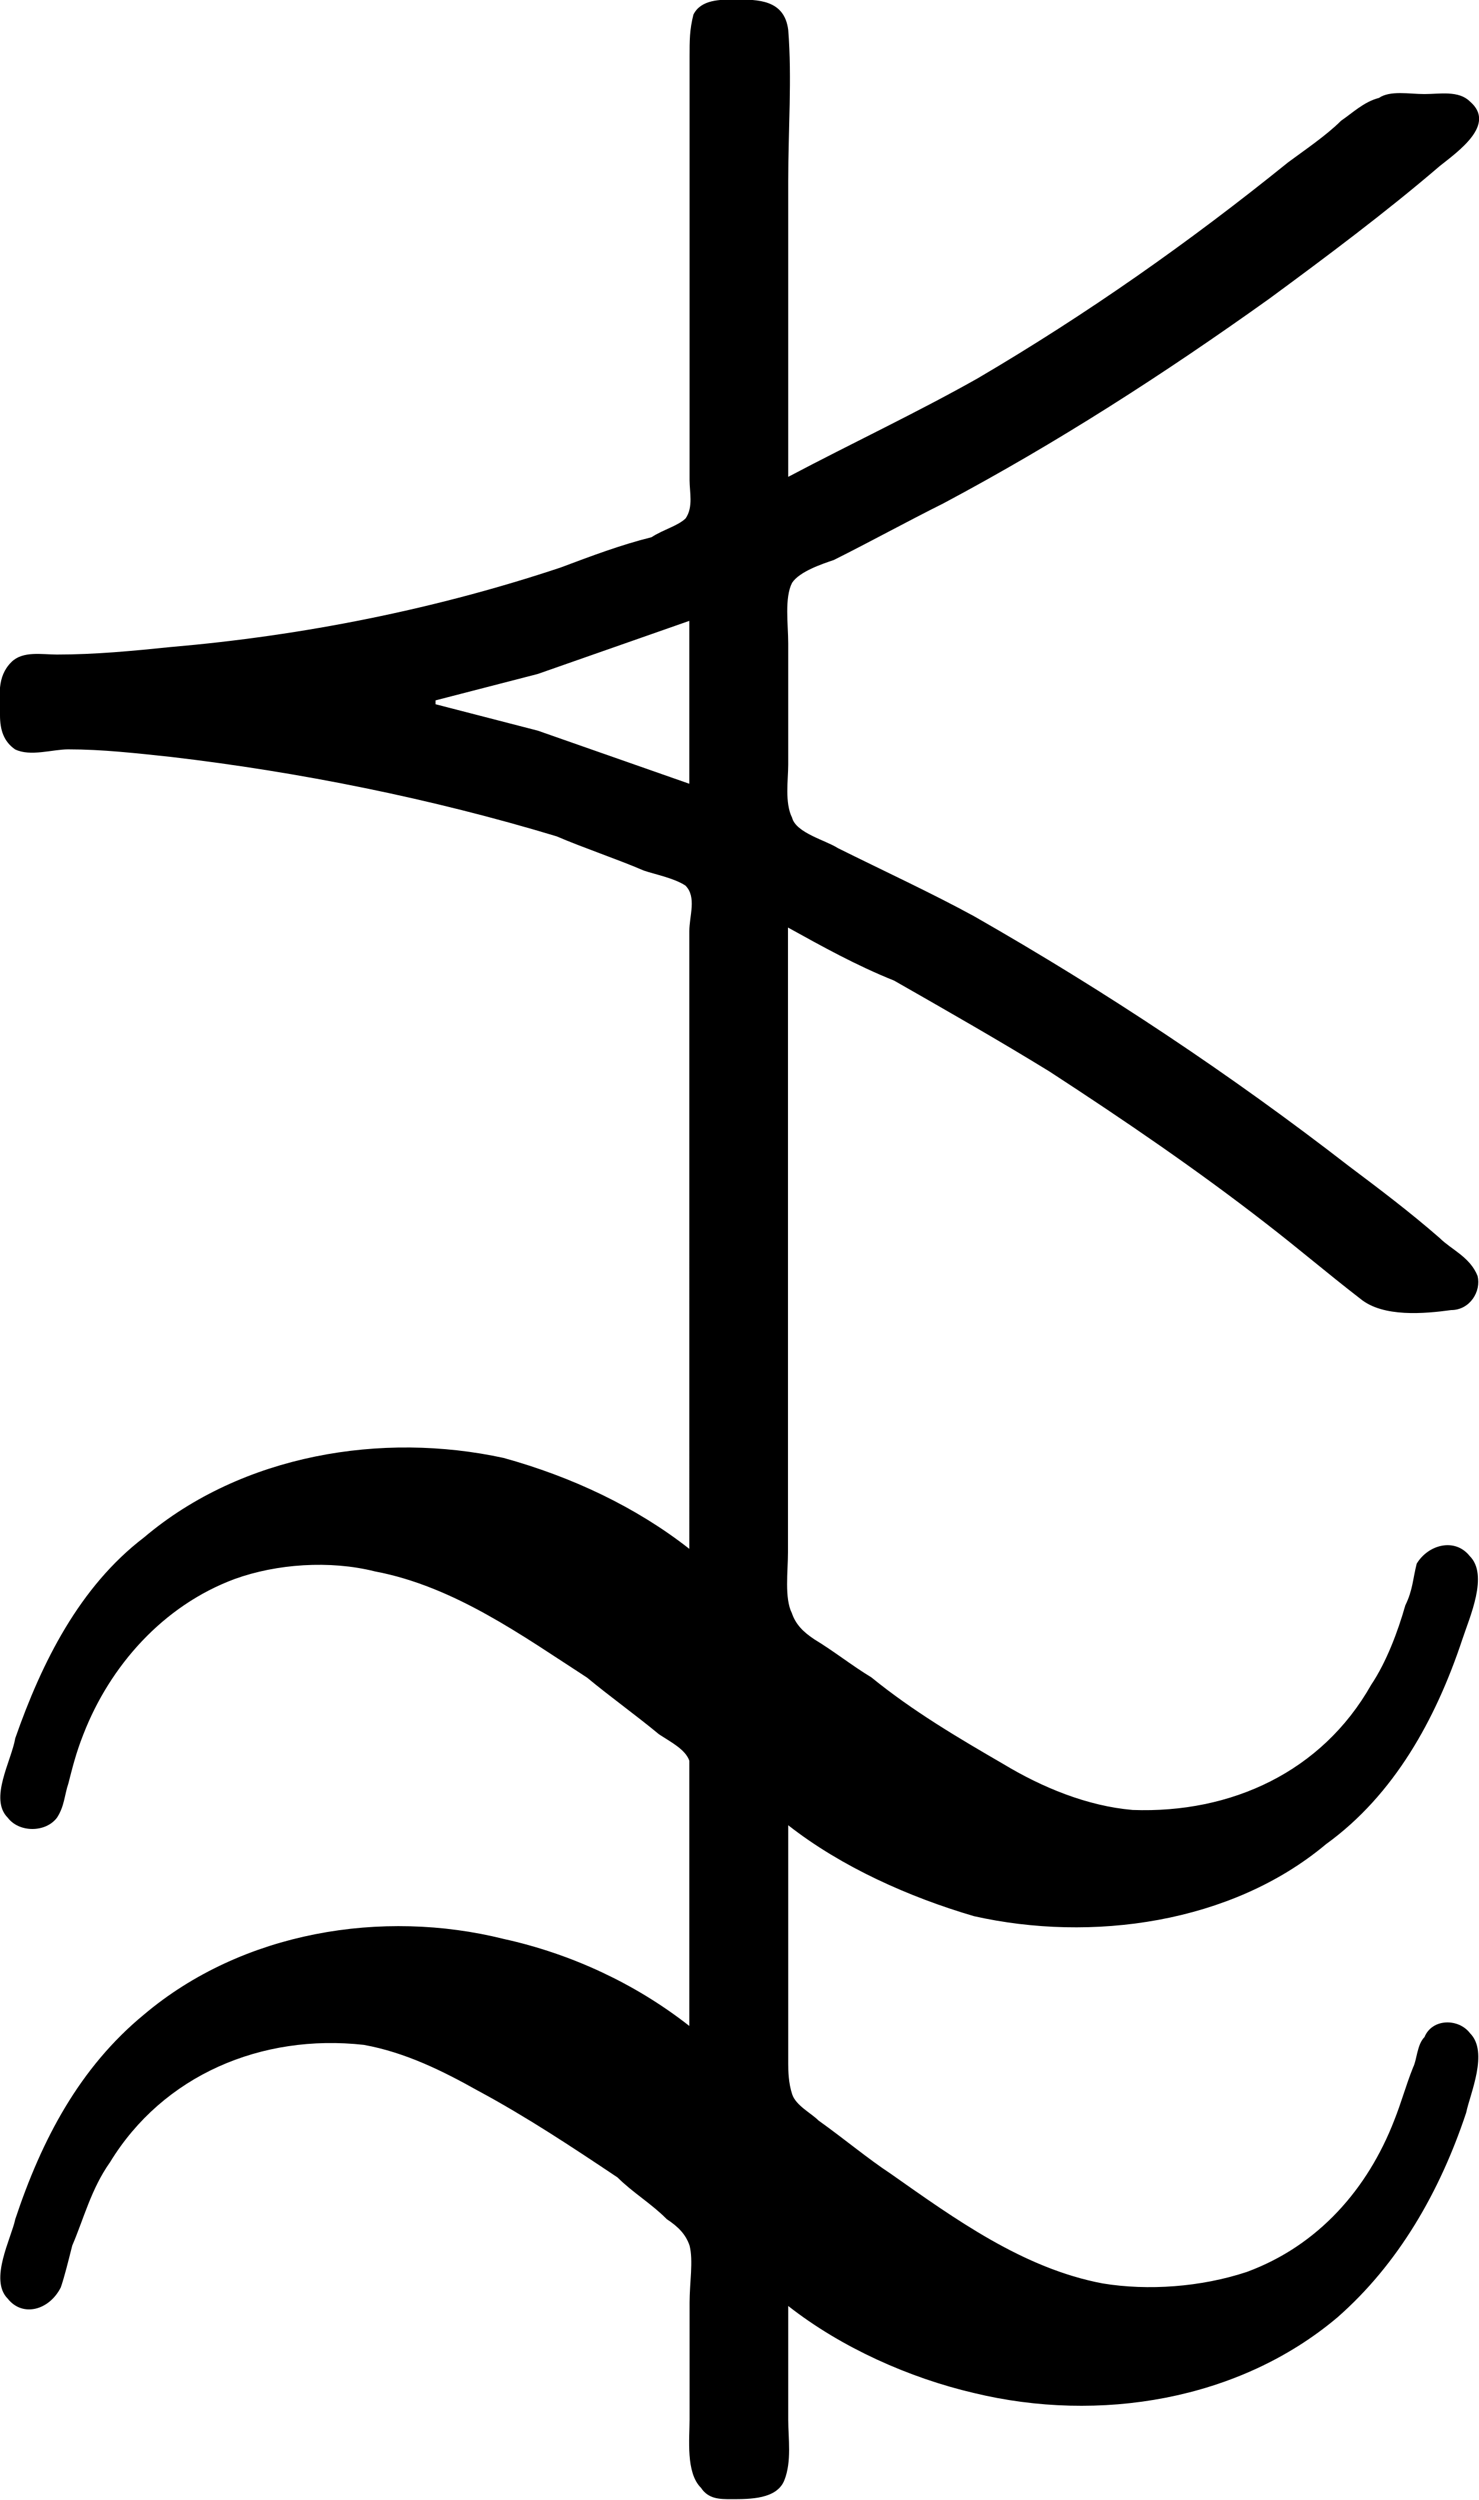 <?xml version="1.0" encoding="UTF-8"?>
<svg fill="#000000" version="1.1" viewBox="0 0 6.102 10.312" xmlns="http://www.w3.org/2000/svg" xmlns:xlink="http://www.w3.org/1999/xlink">
<defs>
<g id="a">
<path d="m3.672-1.266c-0.219-0.172-0.484-0.297-0.766-0.375-0.5-0.109-1.078-0.016-1.484 0.328-0.266 0.203-0.422 0.516-0.531 0.828-0.016 0.094-0.109 0.25-0.031 0.328 0.047 0.062 0.156 0.062 0.203 0 0.031-0.047 0.031-0.094 0.047-0.141 0.016-0.062 0.031-0.125 0.062-0.203 0.109-0.281 0.328-0.531 0.625-0.641 0.172-0.062 0.391-0.078 0.578-0.031 0.328 0.062 0.609 0.266 0.875 0.438 0.094 0.078 0.203 0.156 0.297 0.234 0.047 0.031 0.109 0.062 0.125 0.109v0.125 0.969c-0.219-0.172-0.484-0.297-0.766-0.359-0.5-0.125-1.078-0.031-1.484 0.312-0.266 0.219-0.422 0.516-0.531 0.844-0.016 0.078-0.109 0.25-0.031 0.328 0.062 0.078 0.172 0.047 0.219-0.047 0.016-0.047 0.031-0.109 0.047-0.172 0.047-0.109 0.078-0.234 0.156-0.344 0.219-0.359 0.625-0.531 1.047-0.484 0.172 0.031 0.328 0.109 0.469 0.188 0.203 0.109 0.391 0.234 0.578 0.359 0.062 0.062 0.141 0.109 0.203 0.172 0.047 0.031 0.078 0.062 0.094 0.109 0.016 0.062 0 0.156 0 0.234v0.484c0 0.078-0.016 0.219 0.047 0.281 0.031 0.047 0.078 0.047 0.125 0.047 0.078 0 0.188 0 0.219-0.078s0.016-0.172 0.016-0.25v-0.469c0.219 0.172 0.5 0.297 0.766 0.359 0.516 0.125 1.094 0.031 1.5-0.312 0.25-0.219 0.422-0.516 0.531-0.844 0.016-0.078 0.094-0.25 0.016-0.328-0.047-0.062-0.156-0.062-0.188 0.016-0.031 0.031-0.031 0.094-0.047 0.125-0.031 0.078-0.047 0.141-0.078 0.219-0.109 0.281-0.312 0.516-0.609 0.625-0.188 0.062-0.406 0.078-0.594 0.047-0.328-0.062-0.609-0.266-0.875-0.453-0.094-0.062-0.188-0.141-0.297-0.219-0.031-0.031-0.094-0.062-0.109-0.109s-0.016-0.094-0.016-0.125v-0.984c0.219 0.172 0.5 0.297 0.766 0.375 0.484 0.109 1.062 0.031 1.453-0.297 0.281-0.203 0.453-0.516 0.562-0.844 0.031-0.094 0.109-0.266 0.031-0.344-0.062-0.078-0.172-0.047-0.219 0.031-0.016 0.062-0.016 0.109-0.047 0.172-0.031 0.109-0.078 0.234-0.141 0.328-0.203 0.359-0.578 0.531-0.984 0.516-0.188-0.016-0.375-0.094-0.531-0.188-0.188-0.109-0.375-0.219-0.547-0.359-0.078-0.047-0.156-0.109-0.234-0.156-0.047-0.031-0.078-0.062-0.094-0.109-0.031-0.062-0.016-0.172-0.016-0.25v-2.578c0.141 0.078 0.281 0.156 0.438 0.219 0.219 0.125 0.438 0.25 0.641 0.375 0.312 0.203 0.609 0.406 0.891 0.625 0.141 0.109 0.25 0.203 0.391 0.312 0.094 0.078 0.266 0.062 0.375 0.047 0.078 0 0.125-0.078 0.109-0.141-0.031-0.078-0.109-0.109-0.156-0.156-0.125-0.109-0.25-0.203-0.375-0.297-0.484-0.375-1-0.719-1.547-1.031-0.172-0.094-0.375-0.188-0.562-0.281-0.047-0.031-0.172-0.062-0.188-0.125-0.031-0.062-0.016-0.156-0.016-0.219v-0.5c0-0.078-0.016-0.188 0.016-0.25 0.031-0.047 0.125-0.078 0.172-0.094 0.156-0.078 0.297-0.156 0.453-0.234 0.469-0.25 0.906-0.531 1.344-0.844 0.234-0.172 0.484-0.359 0.703-0.547 0.078-0.062 0.234-0.172 0.125-0.266-0.047-0.047-0.125-0.031-0.188-0.031s-0.141-0.016-0.188 0.016c-0.062 0.016-0.109 0.062-0.156 0.094-0.062 0.062-0.156 0.125-0.219 0.172-0.406 0.328-0.828 0.625-1.281 0.891-0.25 0.141-0.516 0.266-0.781 0.406v-1.219c0-0.219 0.016-0.422 0-0.625-0.016-0.125-0.125-0.125-0.219-0.125-0.062 0-0.141 0-0.172 0.062-0.016 0.062-0.016 0.109-0.016 0.172v1.75c0 0.047 0.016 0.109-0.016 0.156-0.031 0.031-0.094 0.047-0.141 0.078-0.125 0.031-0.25 0.078-0.375 0.125-0.516 0.172-1.062 0.281-1.609 0.328-0.156 0.016-0.312 0.031-0.469 0.031-0.062 0-0.141-0.016-0.188 0.031-0.062 0.062-0.047 0.141-0.047 0.219 0 0.062 0.016 0.109 0.062 0.141 0.062 0.031 0.156 0 0.219 0 0.141 0 0.281 0.016 0.422 0.031 0.531 0.062 1.078 0.172 1.594 0.328 0.109 0.047 0.25 0.094 0.359 0.141 0.047 0.016 0.125 0.031 0.172 0.062 0.047 0.047 0.016 0.125 0.016 0.188zm-1.047-3.484v-0.016l0.422-0.109 0.625-0.219v0.672l-0.625-0.219z"/>
</g>
</defs>
<g transform="translate(-149.54 -127.11)">
<use x="148.712" y="134.765" xlink:href="#a"/>
</g>
</svg>
